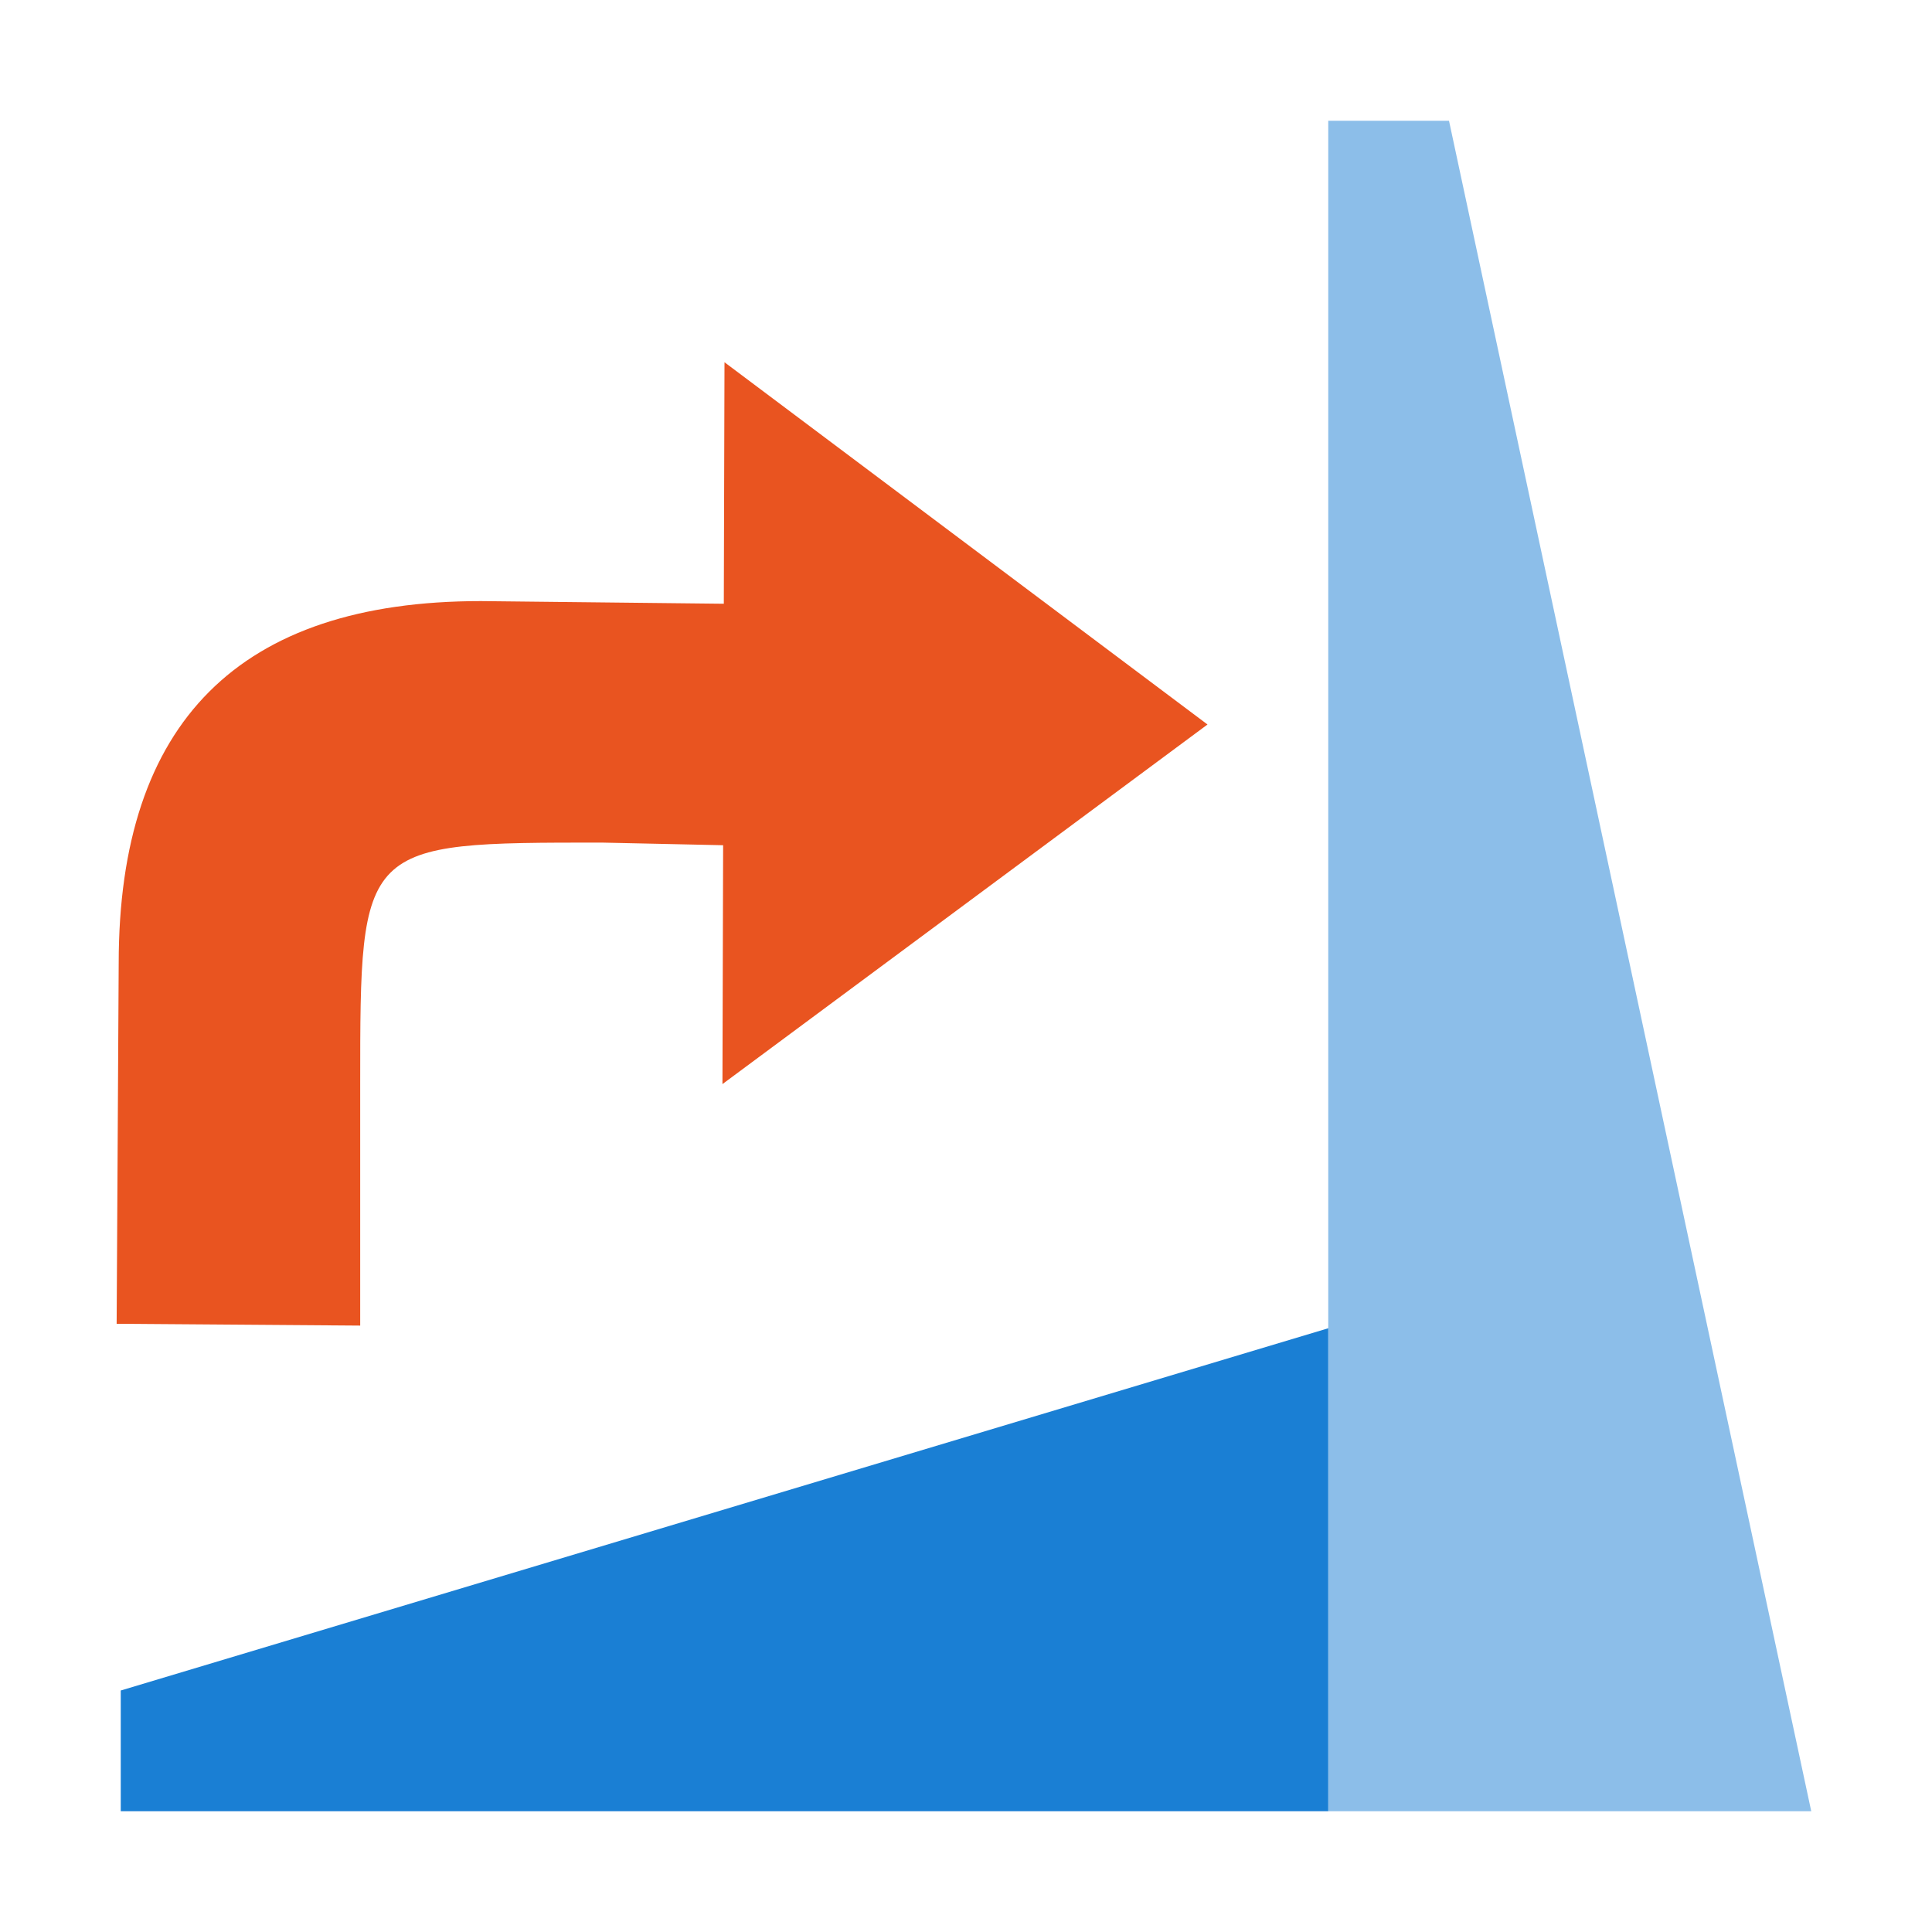 <svg xmlns="http://www.w3.org/2000/svg" viewBox="0 0 16 16"><path d="M1 15h10v-4L1 14z" fill="#1a7fd4"/><path d="M11 1v14h4L12 1z" opacity=".5" fill="#1a7fd4"/><g fill="#e95420"><path d="M10 6L6 3l-.017 5.978z"/><path d="M6 5l-2.017-.022c-2 0-3 1-3 3l-.017 2.985 2.017.015v-2c0-2 0-2 2-2L6 7z"/></g></svg>